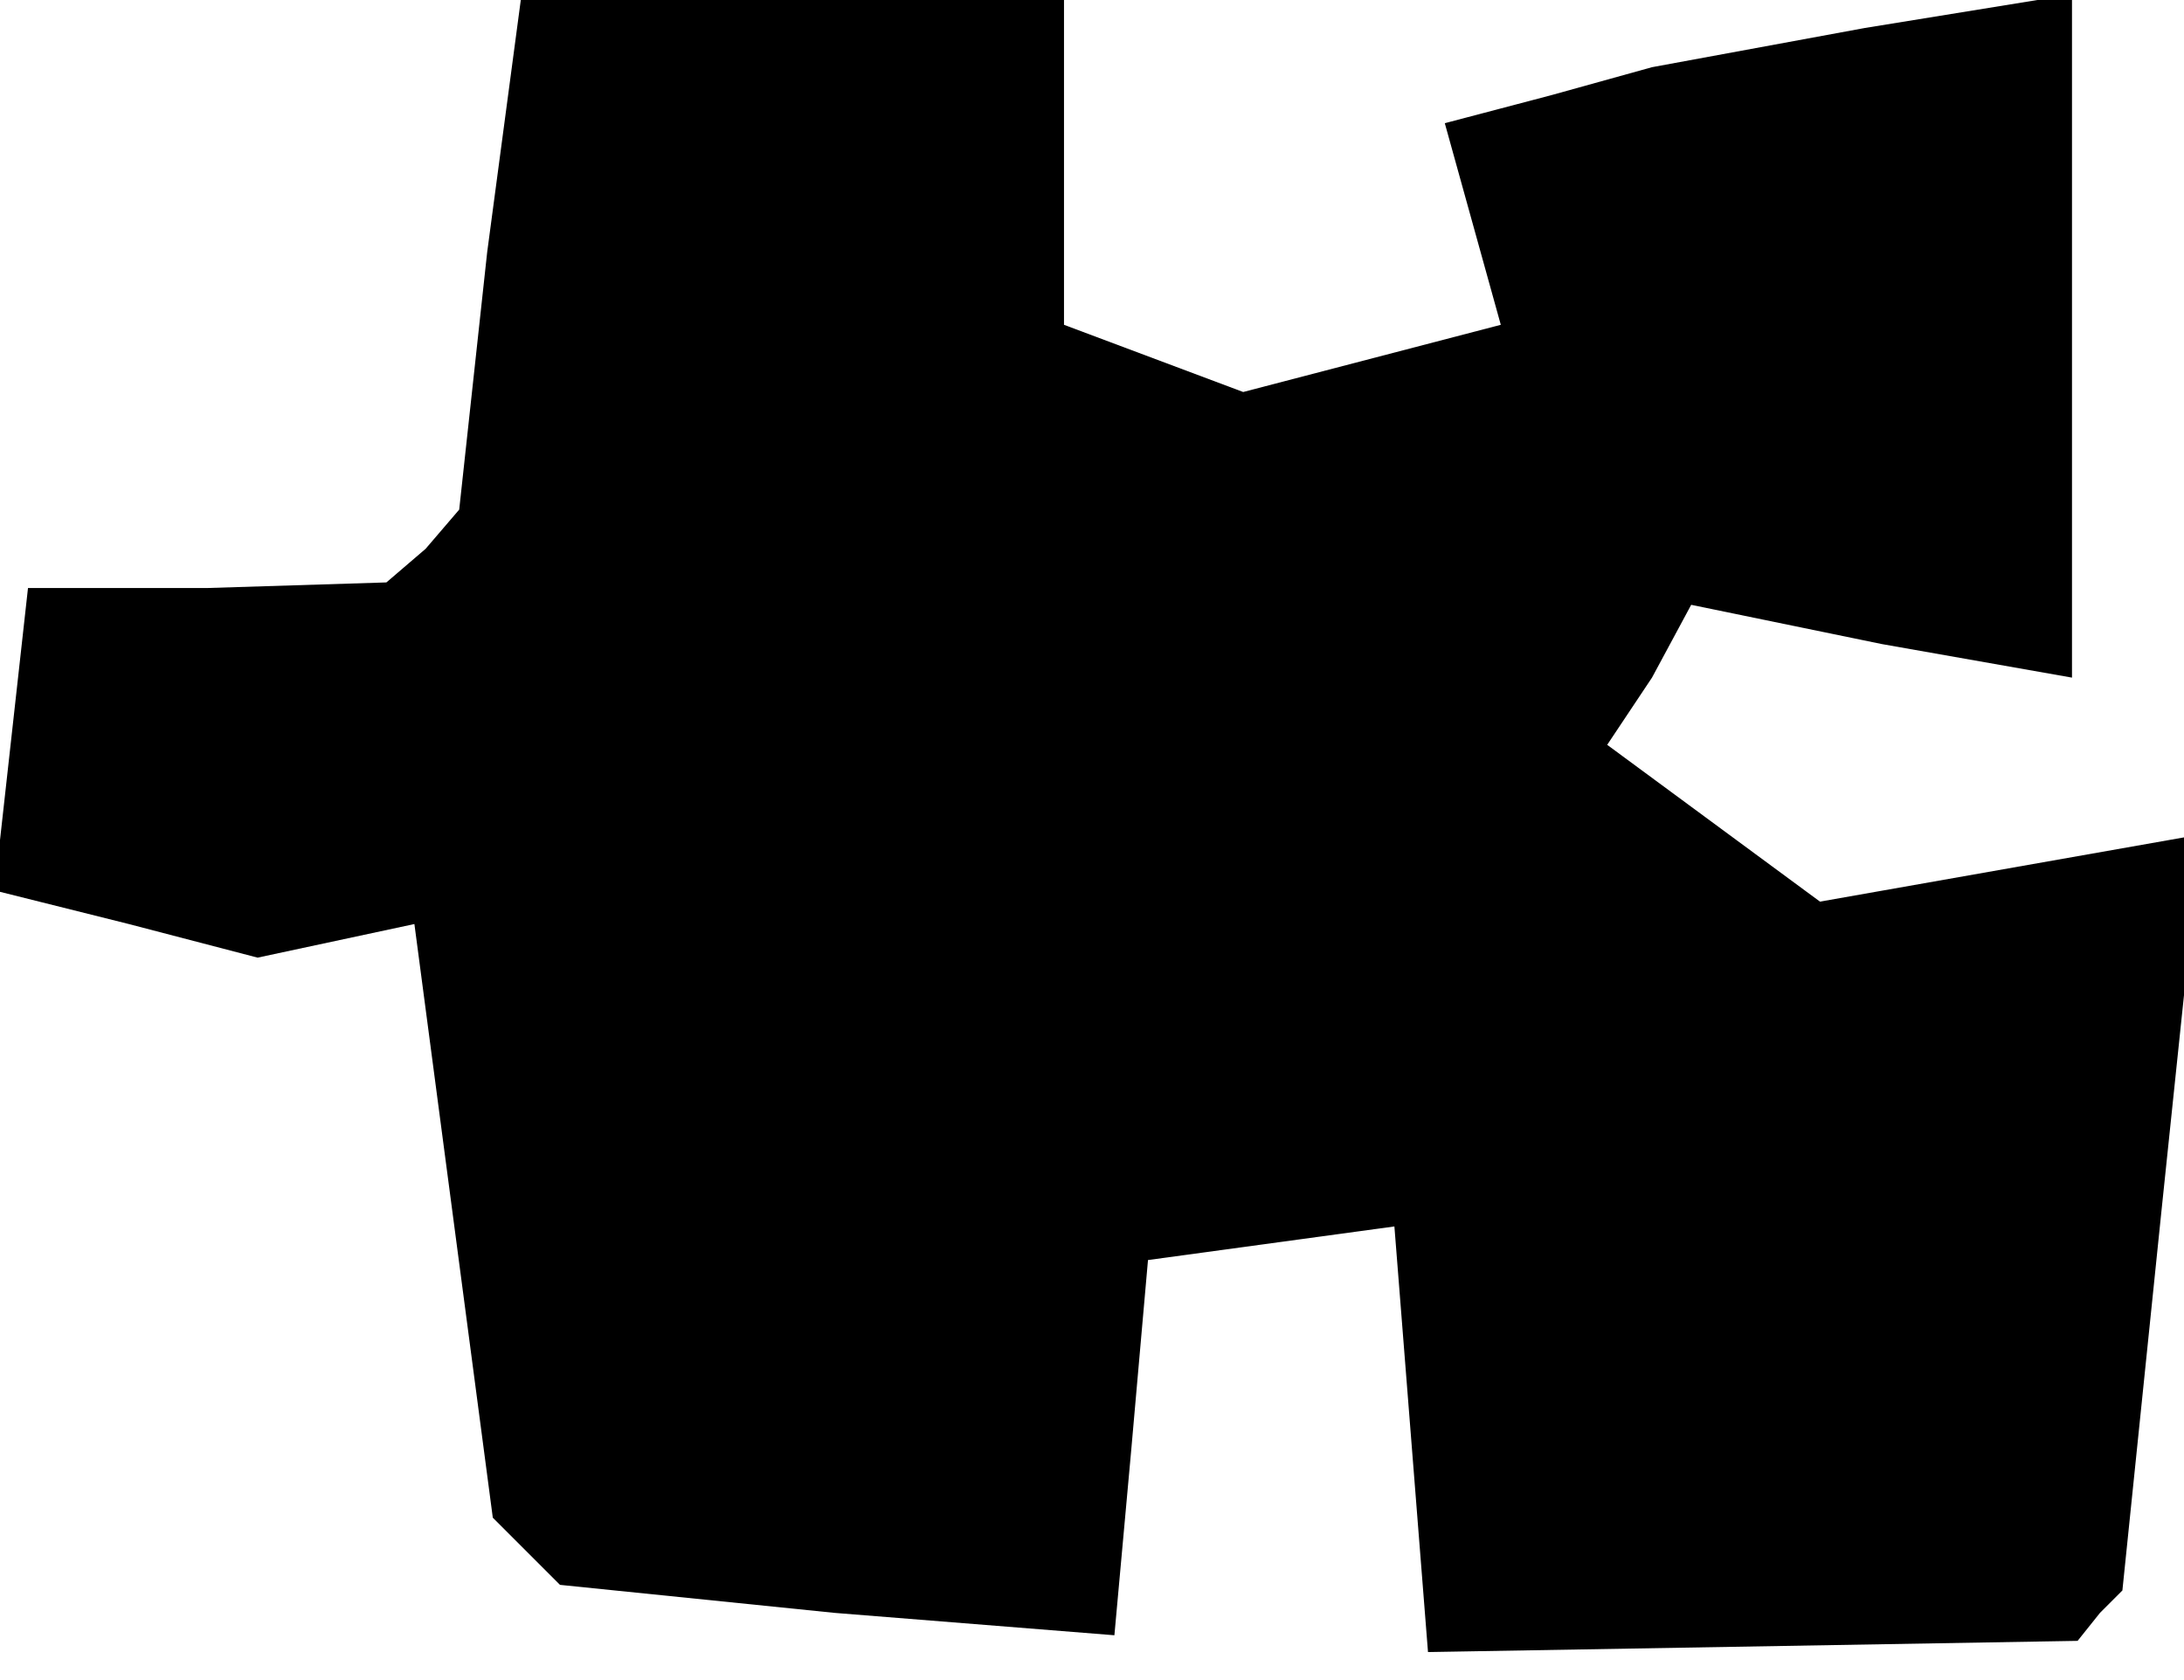 <?xml version="1.0" standalone="no"?>
<!DOCTYPE svg PUBLIC "-//W3C//DTD SVG 20010904//EN"
 "http://www.w3.org/TR/2001/REC-SVG-20010904/DTD/svg10.dtd">
<svg version="1.0" xmlns="http://www.w3.org/2000/svg"
 width="39pt" height="30pt" viewBox="0 0 39 30"
 preserveAspectRatio="xMidYMid meet">
<g transform="translate(0,30) scale(0.1,-0.1)"
fill="#000000" stroke="none">
<path d="M87 255 l-5 -46 -6 -7 -7 -6 -32 -1 -32 0 -3 -27 -3 -27 24 -6 23 -6
14 3 14 3 7 -53 7 -53 6 -6 6 -6 49 -5 50 -4 3 33 3 34 22 3 22 3 3 -38 3 -38
58 1 58 1 4 5 4 4 7 68 7 67 -34 -6 -34 -6 -19 14 -19 14 8 12 7 13 34 -7 34
-6 0 61 0 61 -37 -6 -38 -7 -18 -5 -19 -5 5 -18 5 -18 -23 -6 -23 -6 -16 6
-16 6 0 29 0 29 -49 0 -48 0 -6 -45z"/>
</g>
</svg>
